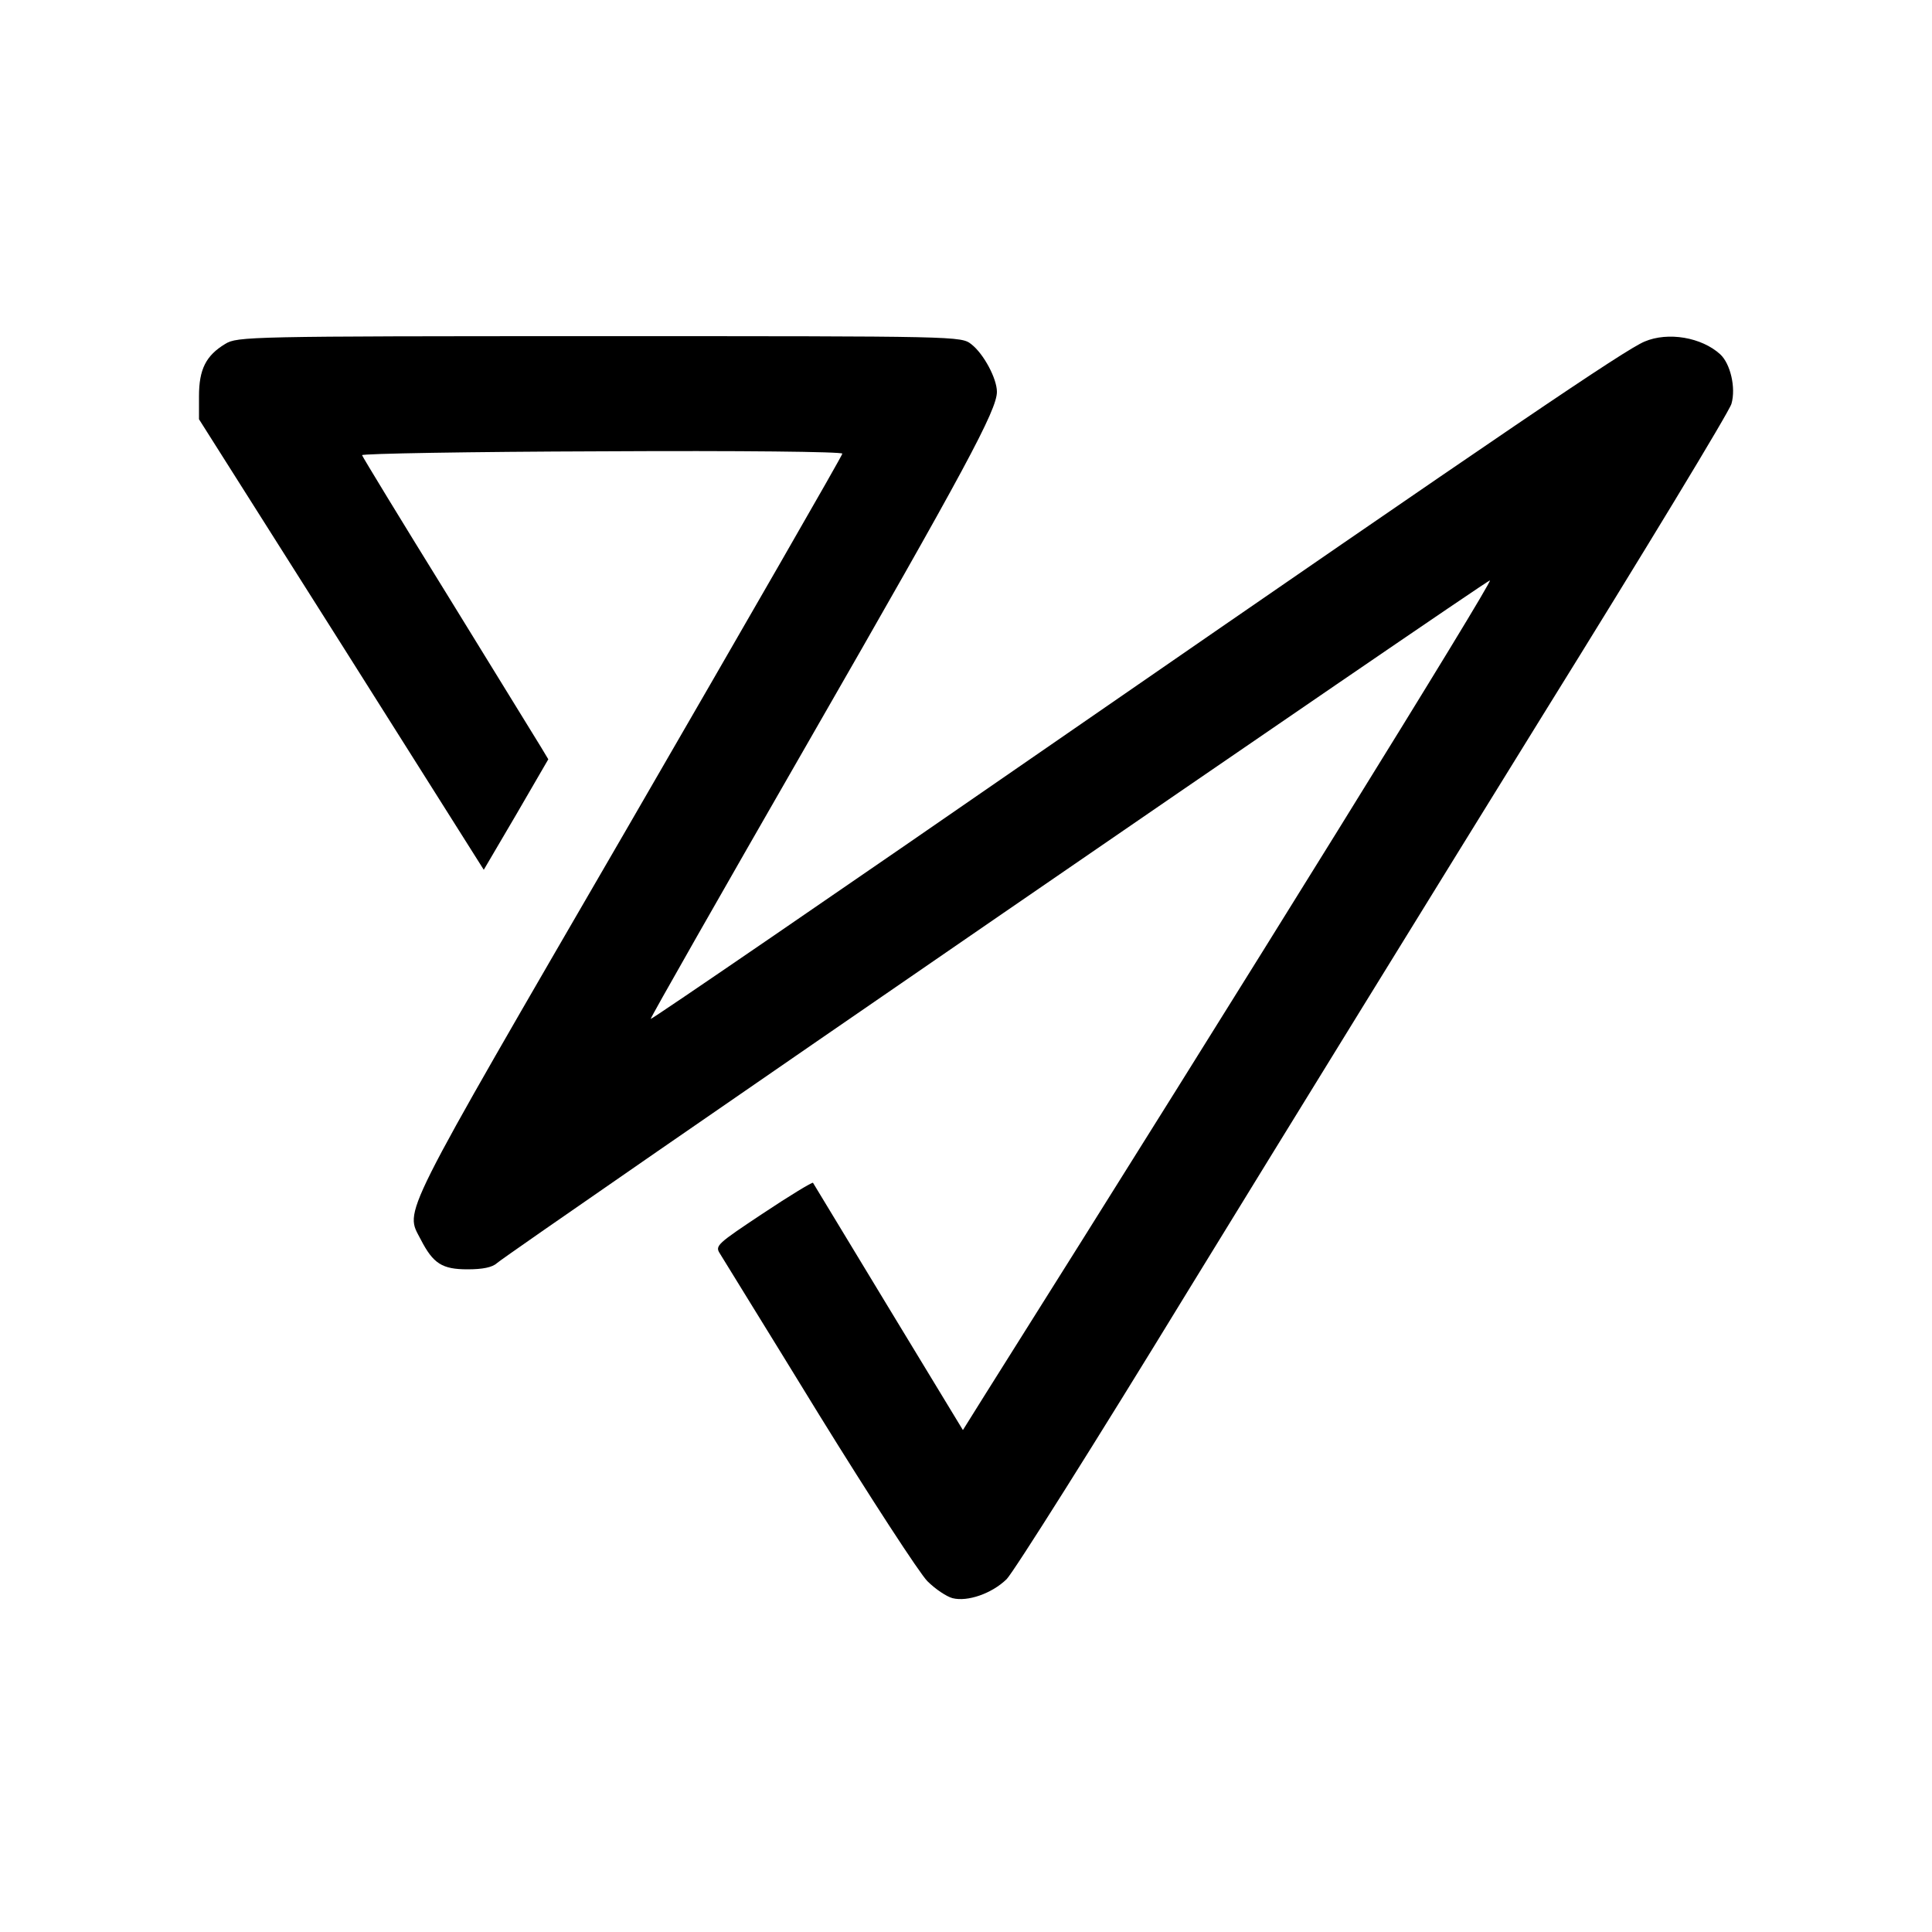 <?xml version="1.0" standalone="no"?>
<!DOCTYPE svg PUBLIC "-//W3C//DTD SVG 20010904//EN"
 "http://www.w3.org/TR/2001/REC-SVG-20010904/DTD/svg10.dtd">
<svg version="1.0" xmlns="http://www.w3.org/2000/svg"
 width="500pt" height="500pt" viewBox="0 0 500 500"
 preserveAspectRatio="xMidYMid meet">

<g transform="translate(0,500) scale(0.1,-0.1)"
fill="#000000" stroke="none">
<path d="M583 4110 c-50 -30 -68 -66 -68 -135 l0 -60 369 -583 368 -583 84
143 83 143 -18 30 c-10 16 -118 192 -240 390 -122 197 -223 363 -224 367 -1 4
278 9 621 10 357 2 622 -1 622 -6 0 -5 -250 -439 -555 -966 -601 -1036 -577
-988 -536 -1068 32 -62 55 -77 121 -77 39 0 64 5 76 16 37 32 2566 1771 2570
1767 6 -6 -620 -1017 -1309 -2111 l-55 -88 -193 318 c-106 175 -194 320 -195
322 -2 2 -60 -33 -129 -79 -119 -79 -125 -84 -112 -104 7 -12 123 -199 256
-416 134 -217 261 -412 281 -432 21 -21 50 -40 65 -44 39 -10 102 12 140 49
18 18 230 354 470 747 241 393 654 1063 917 1488 264 425 484 788 489 807 12
42 -3 104 -29 128 -48 44 -135 59 -196 33 -52 -22 -344 -220 -1495 -1015 -590
-408 -1075 -740 -1077 -738 -2 1 182 324 408 717 407 708 488 859 488 906 0
34 -34 98 -66 123 -27 21 -28 21 -963 21 -910 0 -937 -1 -968 -20z"/>
</g>
</svg>
